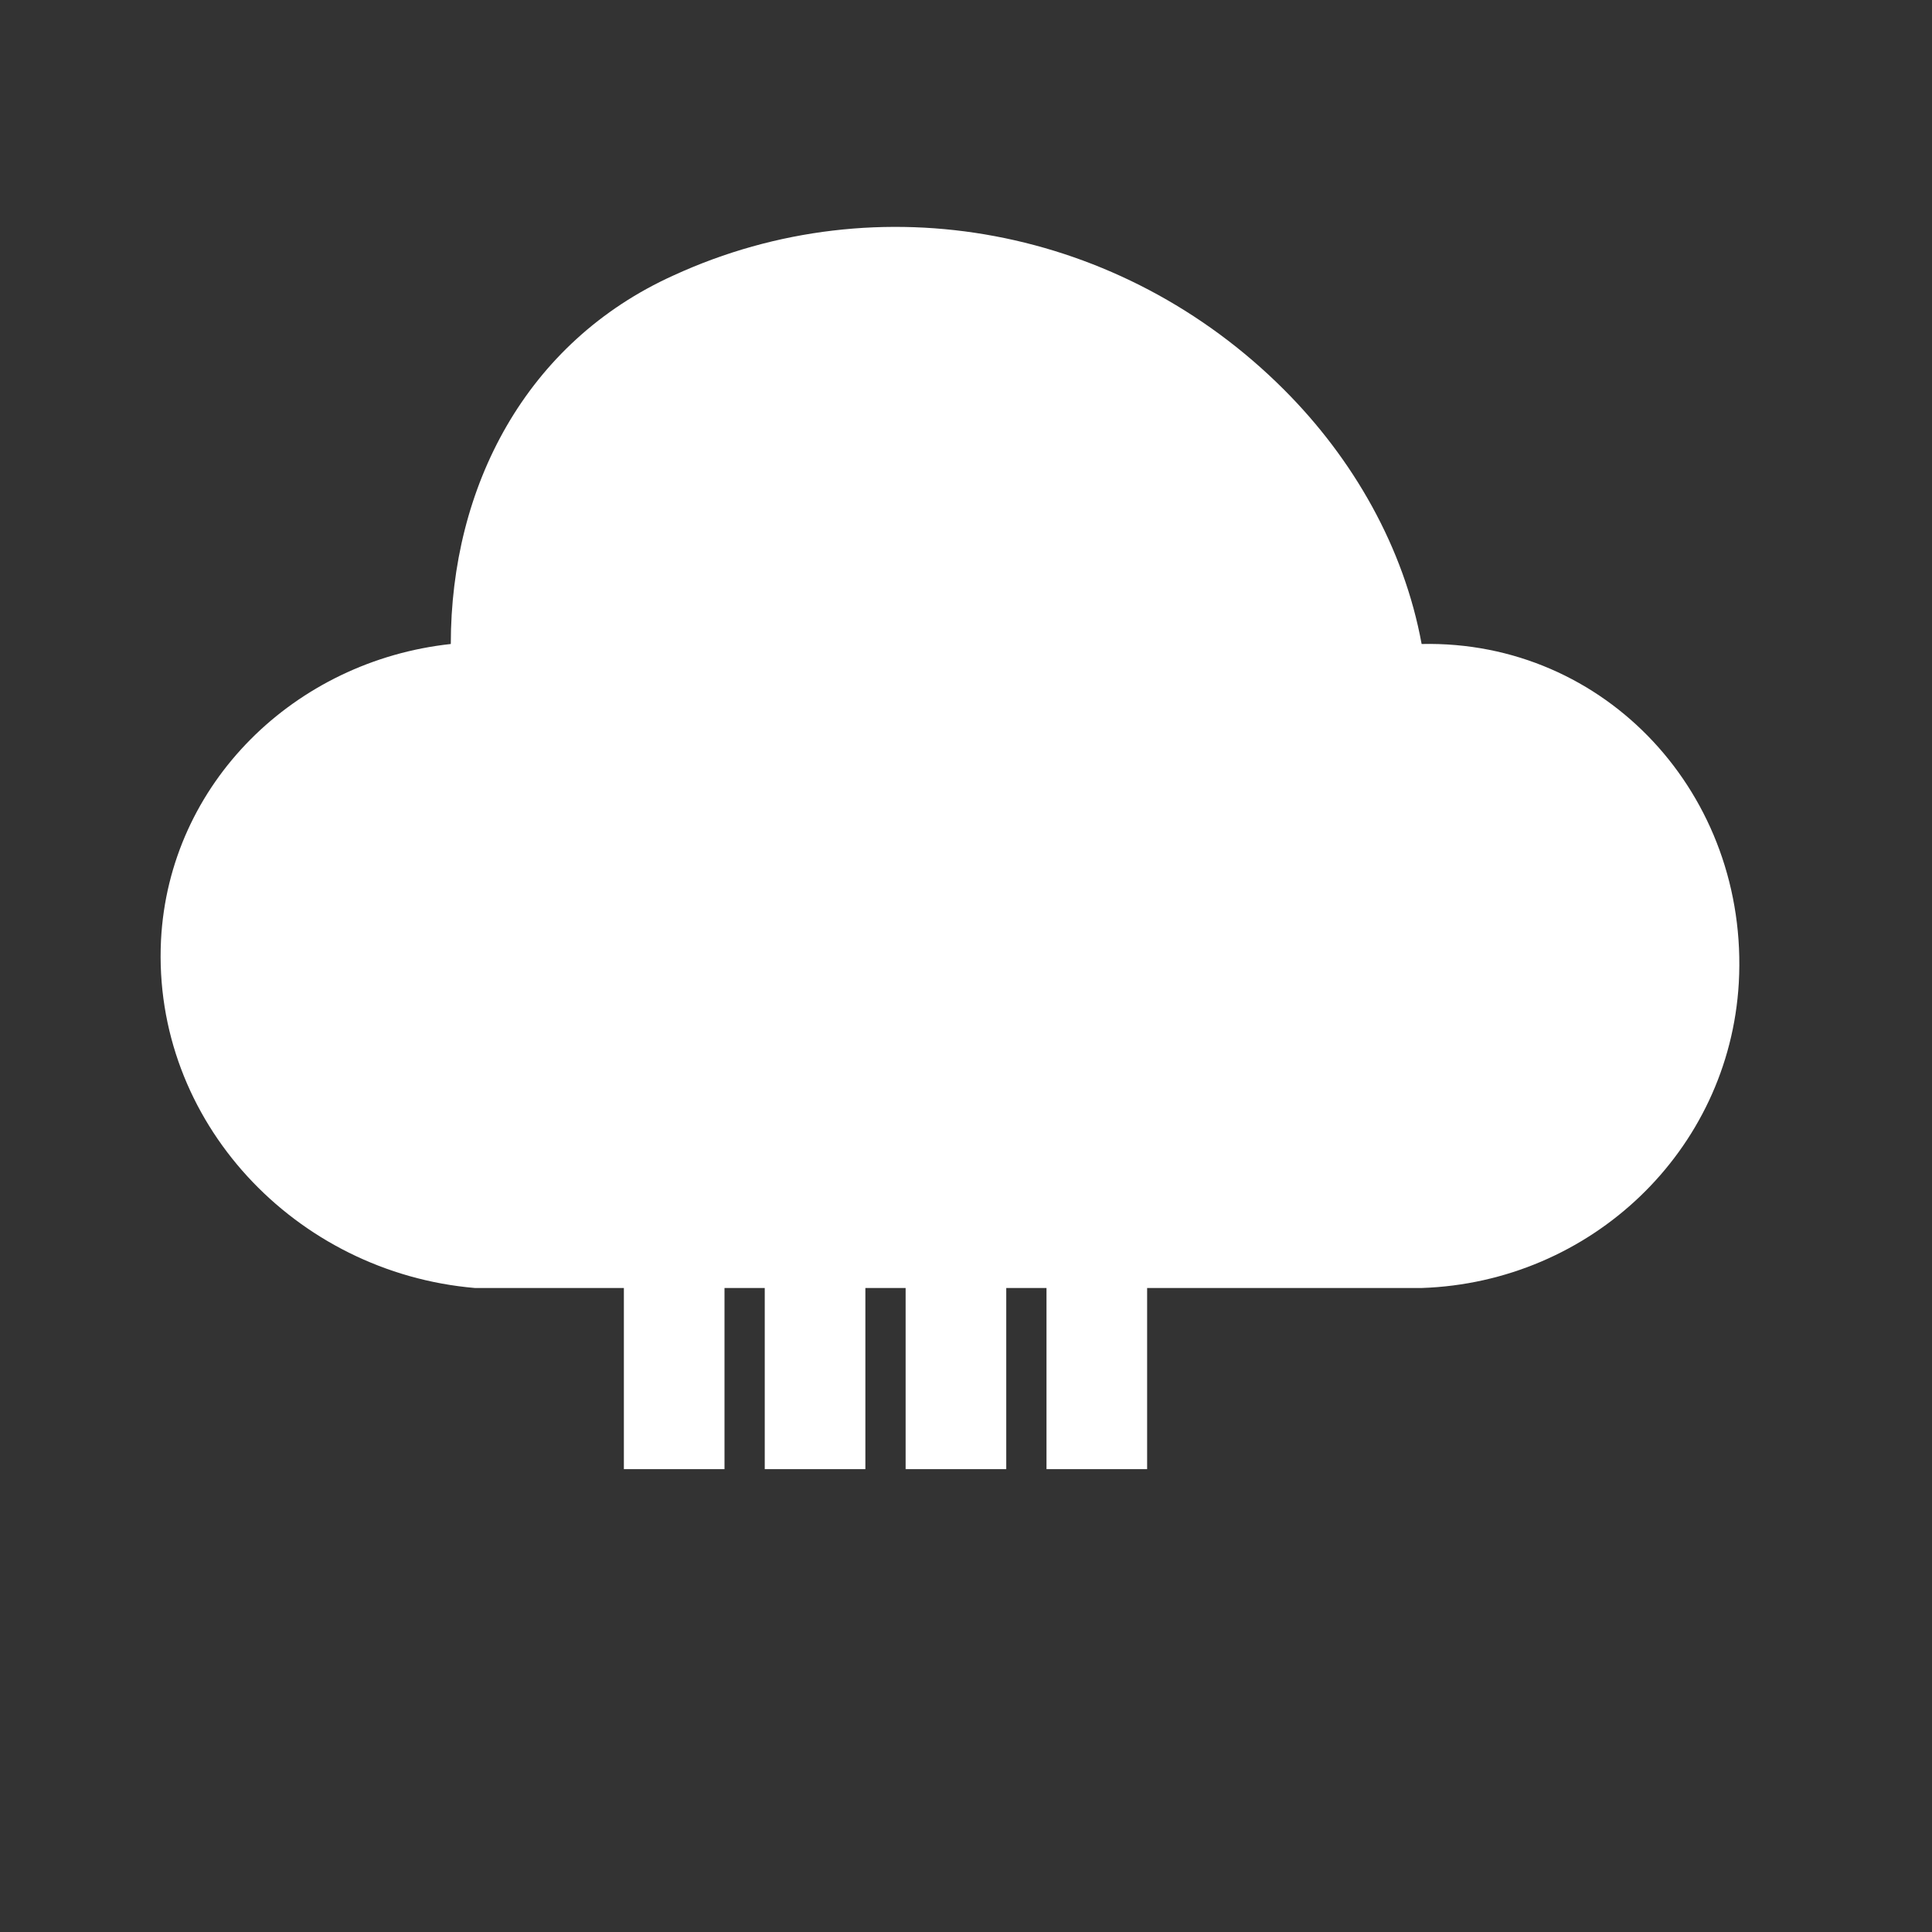 <?xml version="1.0" encoding="UTF-8" standalone="no"?>
<svg
   xmlns="http://www.w3.org/2000/svg"
   width="24"
   height="24"
   viewBox="0 0 24 24"
   fill="#FFFFFF">
  <rect x="0" y="0" width="24" height="24" fill="#333333" stroke="none"/>
  <path
     d="M17.66 8C17.44 6.8 16.81 5.7 15.95 4.84c-2.02-2.02-5.03-2.59-7.58-1.42C6.53 4.25 5.6 6.05 5.6 8c-1.94.21-3.5 1.73-3.6 3.68-.11 2.25 1.67 4.13 3.9 4.32H17.66c2.1-.07 3.82-1.7 3.94-3.79.13-2.33-1.65-4.26-3.94-4.21zM9.5 16h1.25v2.25H9.5V16zm1.75 0H12.5v2.25h-1.25V16zm-3.5 0h1.25v2.25H7.75V16zm5.25 0h1.25v2.25H13v-2.25z" />
</svg> 